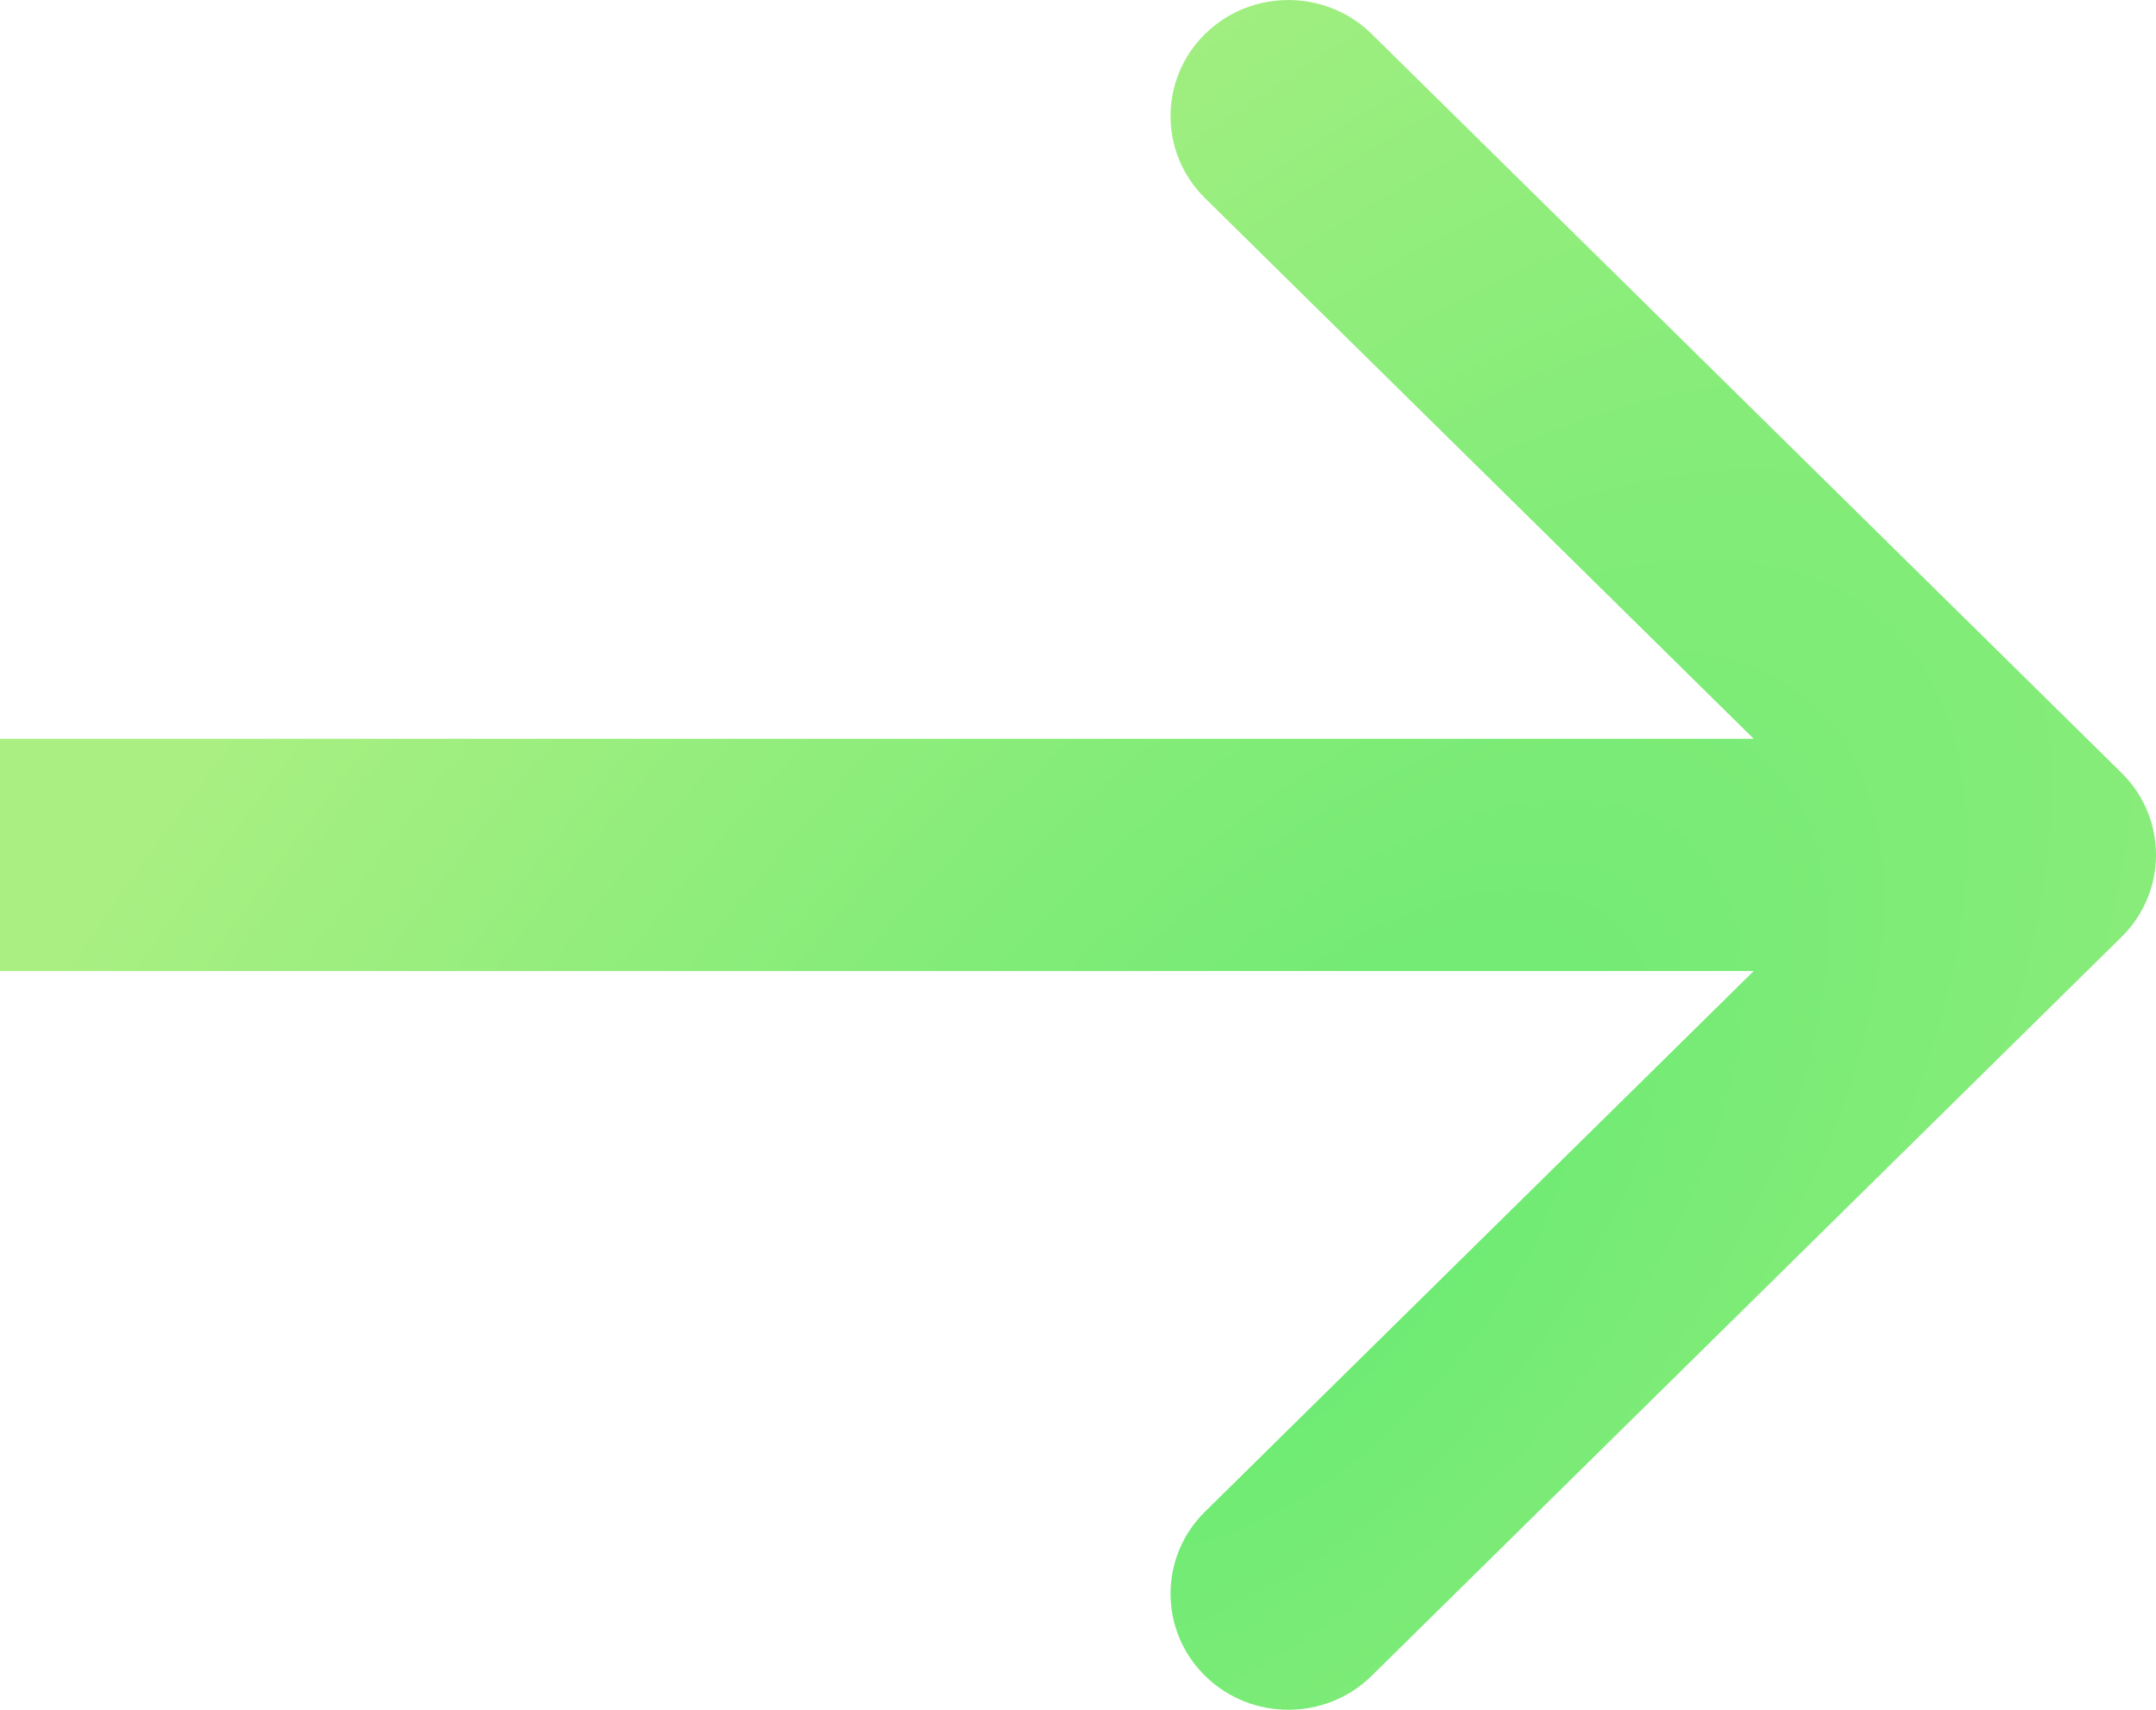 <svg width="29" height="23" viewBox="0 0 29 23" fill="none" xmlns="http://www.w3.org/2000/svg">
<path fill-rule="evenodd" clip-rule="evenodd" d="M28.536 10.396C29.155 11.006 29.155 11.994 28.536 12.604L18.45 22.543C17.831 23.152 16.828 23.152 16.209 22.543C15.59 21.933 15.59 20.944 16.209 20.334L23.589 13.062L-1.06463e-06 13.062L-7.99793e-07 9.938L23.589 9.938L16.209 2.666C15.59 2.056 15.59 1.067 16.209 0.457C16.828 -0.152 17.831 -0.152 18.45 0.457L28.536 10.396Z" fill="url(#paint0_radial_1:8385)"/>
<defs>
<radialGradient id="paint0_radial_1:8385" cx="0" cy="0" r="1" gradientUnits="userSpaceOnUse" gradientTransform="translate(17.594 16.969) rotate(-138.151) scale(15.665 31.191)">
<stop stop-color="#69EA72"/>
<stop offset="1" stop-color="#A9EF82"/>
</radialGradient>
</defs>
</svg>
